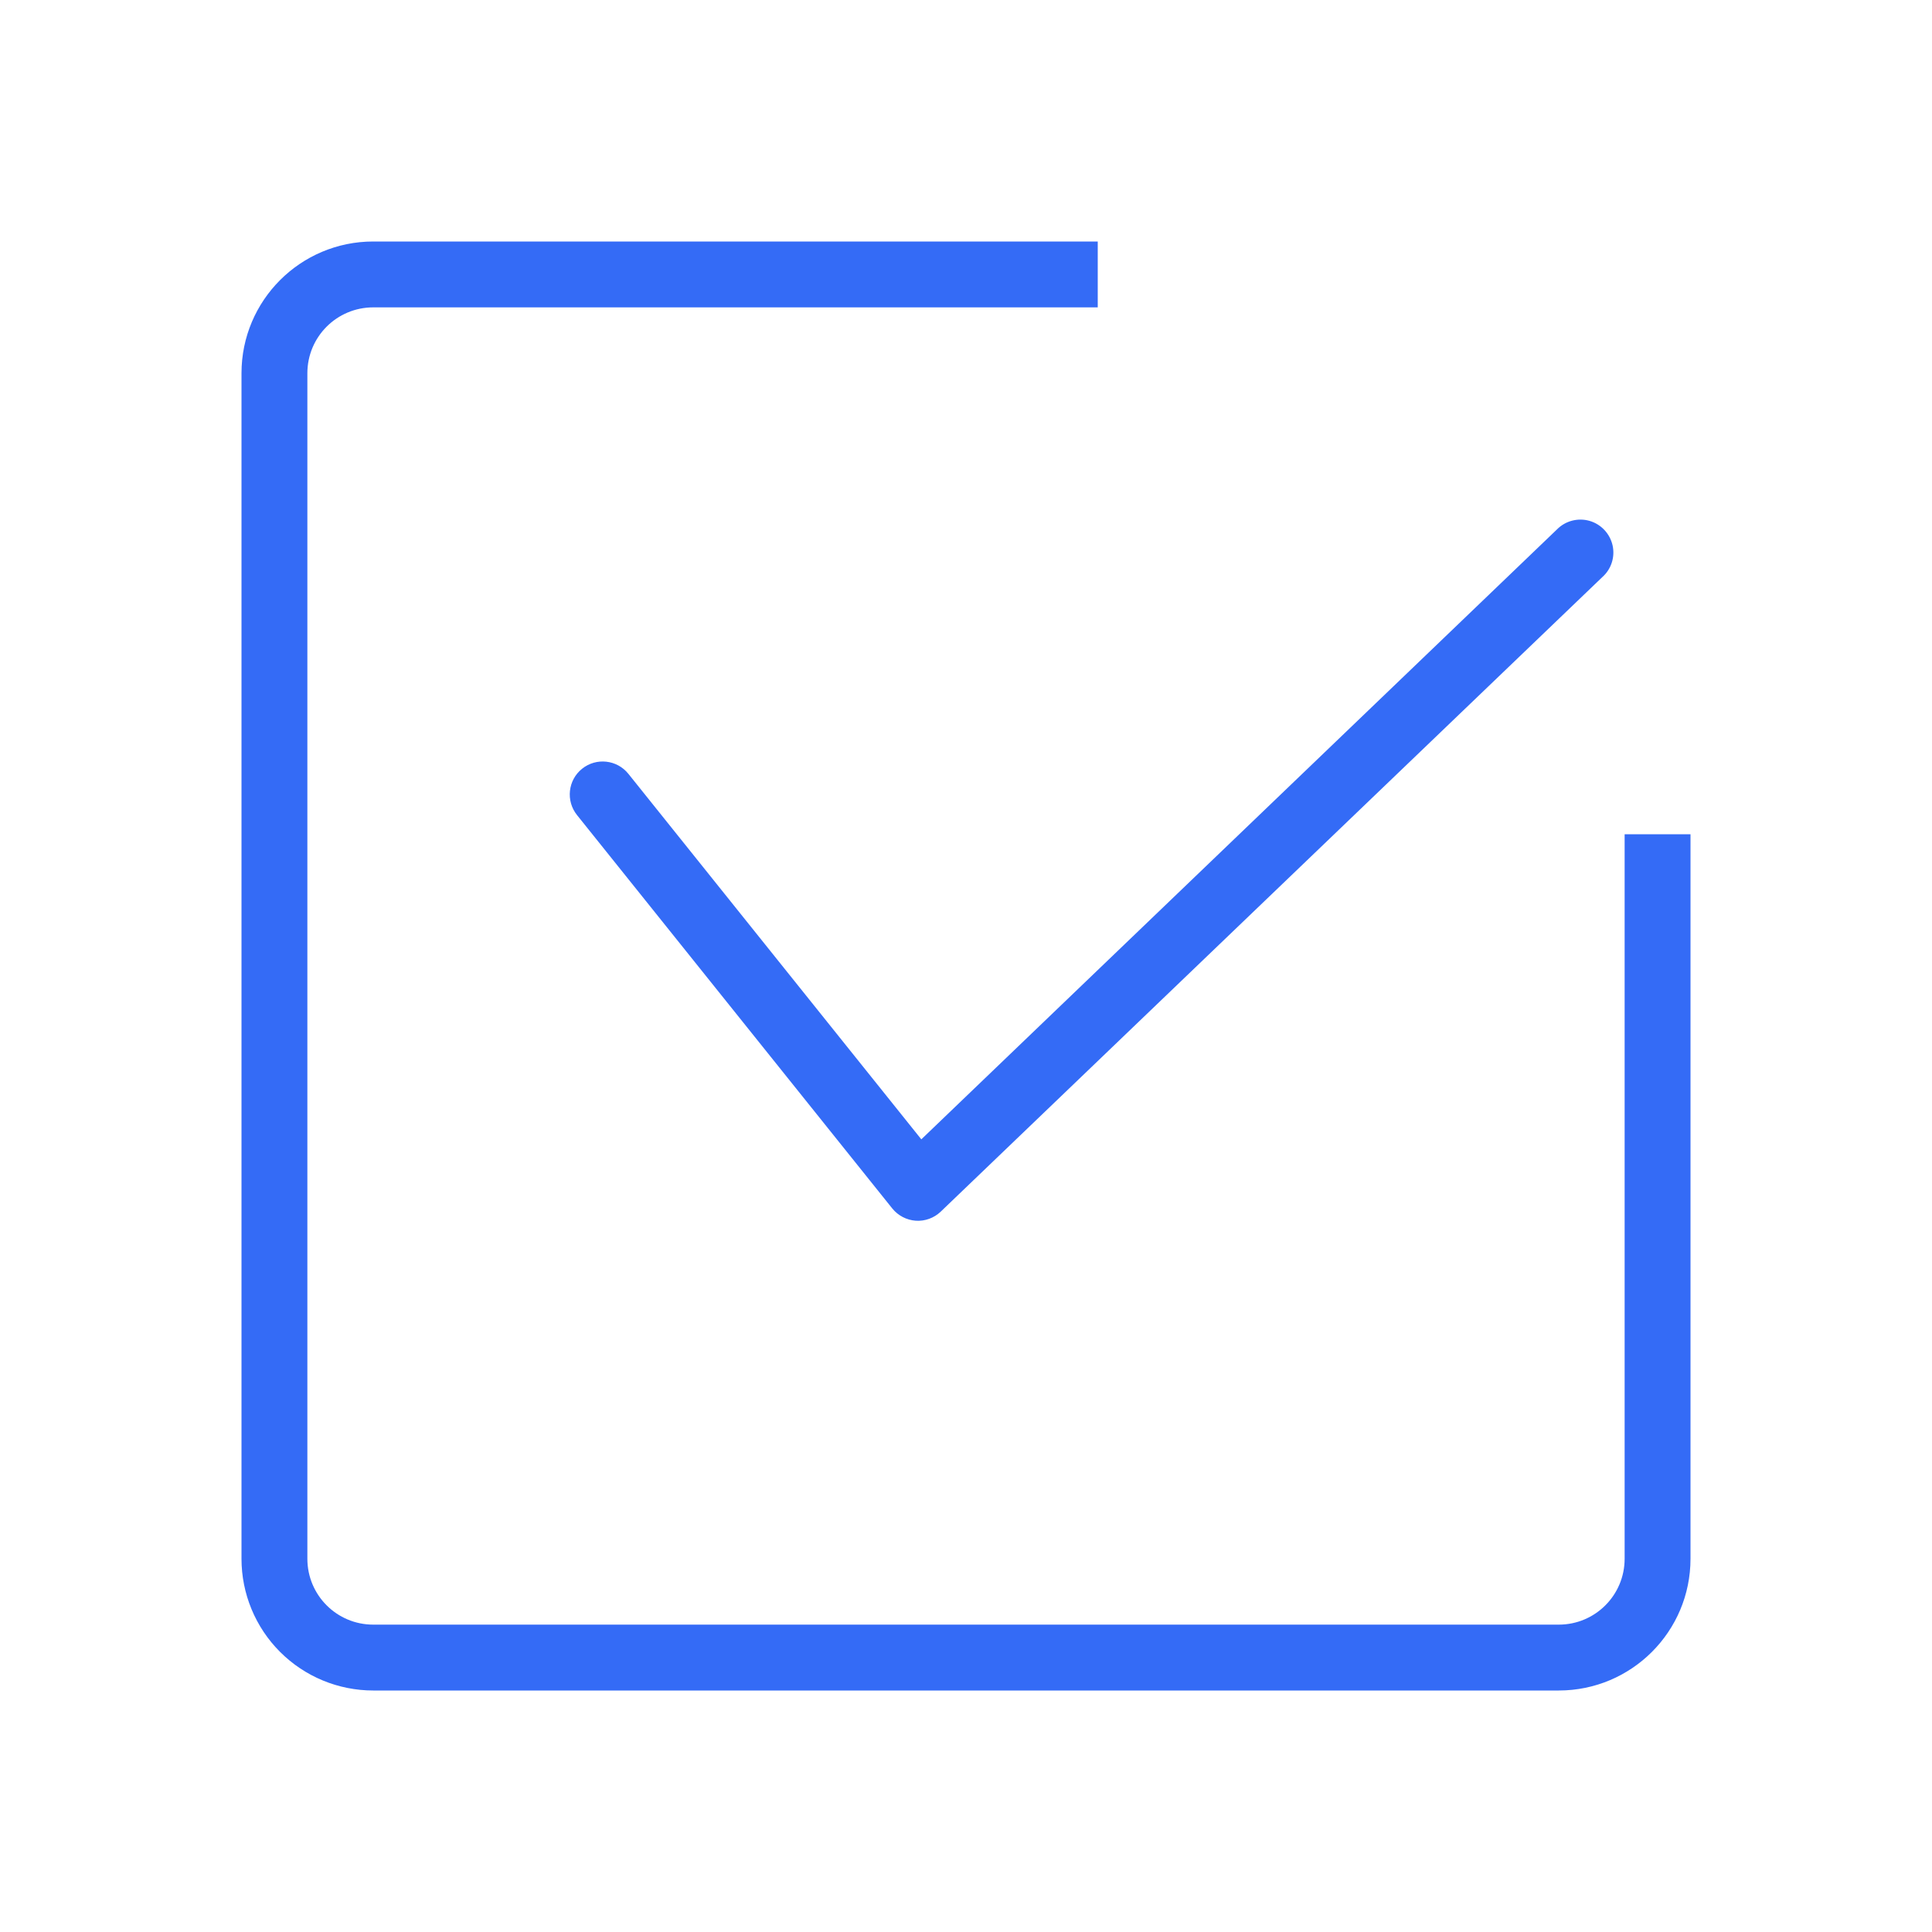 <!--?xml version="1.0" encoding="UTF-8"?-->
<svg width="32px" height="32px" viewBox="0 0 32 32" version="1.1" xmlns="http://www.w3.org/2000/svg" xmlns:xlink="http://www.w3.org/1999/xlink">
    <title>1234-任务处理</title>
    <g id="1234-任务处理" stroke="none" stroke-width="1" fill="none" fill-rule="evenodd">
        <g id="编组" transform="translate(4, 4)" fill="#000000" fill-rule="nonzero">
            <path d="M2.182,1.091 C1.579,1.091 1.091,1.579 1.091,2.182 L1.091,21.818 C1.091,22.421 1.579,22.909 2.182,22.909 L21.818,22.909 C22.421,22.909 22.909,22.421 22.909,21.818 L22.909,1.091 L2.182,1.091 Z M24,9.818 L24,21.818 C24,23.023 23.023,24 21.818,24 L2.182,24 C1.603,24 1.048,23.77 0.639,23.361 C0.23,22.952 -9.30165037e-16,22.397 -9.30165037e-16,21.818 L-9.30165037e-16,2.182 C-9.30165037e-16,0.977 0.977,-6.97623777e-16 2.182,-6.97623777e-16 L14.182,-6.97623777e-16 L14.182,1.091 L22.909,1.091 L22.909,9.818 L24,9.818 Z M11.26,14.871 L6.408,8.817 C6.219,8.582 5.876,8.544 5.641,8.733 C5.406,8.921 5.369,9.265 5.557,9.5 L10.779,16.016 C10.875,16.135 11.016,16.208 11.168,16.219 C11.32,16.229 11.469,16.175 11.58,16.07 L22.539,5.559 C22.688,5.427 22.753,5.225 22.709,5.031 C22.664,4.837 22.518,4.682 22.327,4.627 C22.136,4.573 21.93,4.626 21.79,4.767 L11.26,14.871 L11.26,14.871 Z" id="形状" fill="#346bf6"></path>
        </g>
    </g>
</svg>